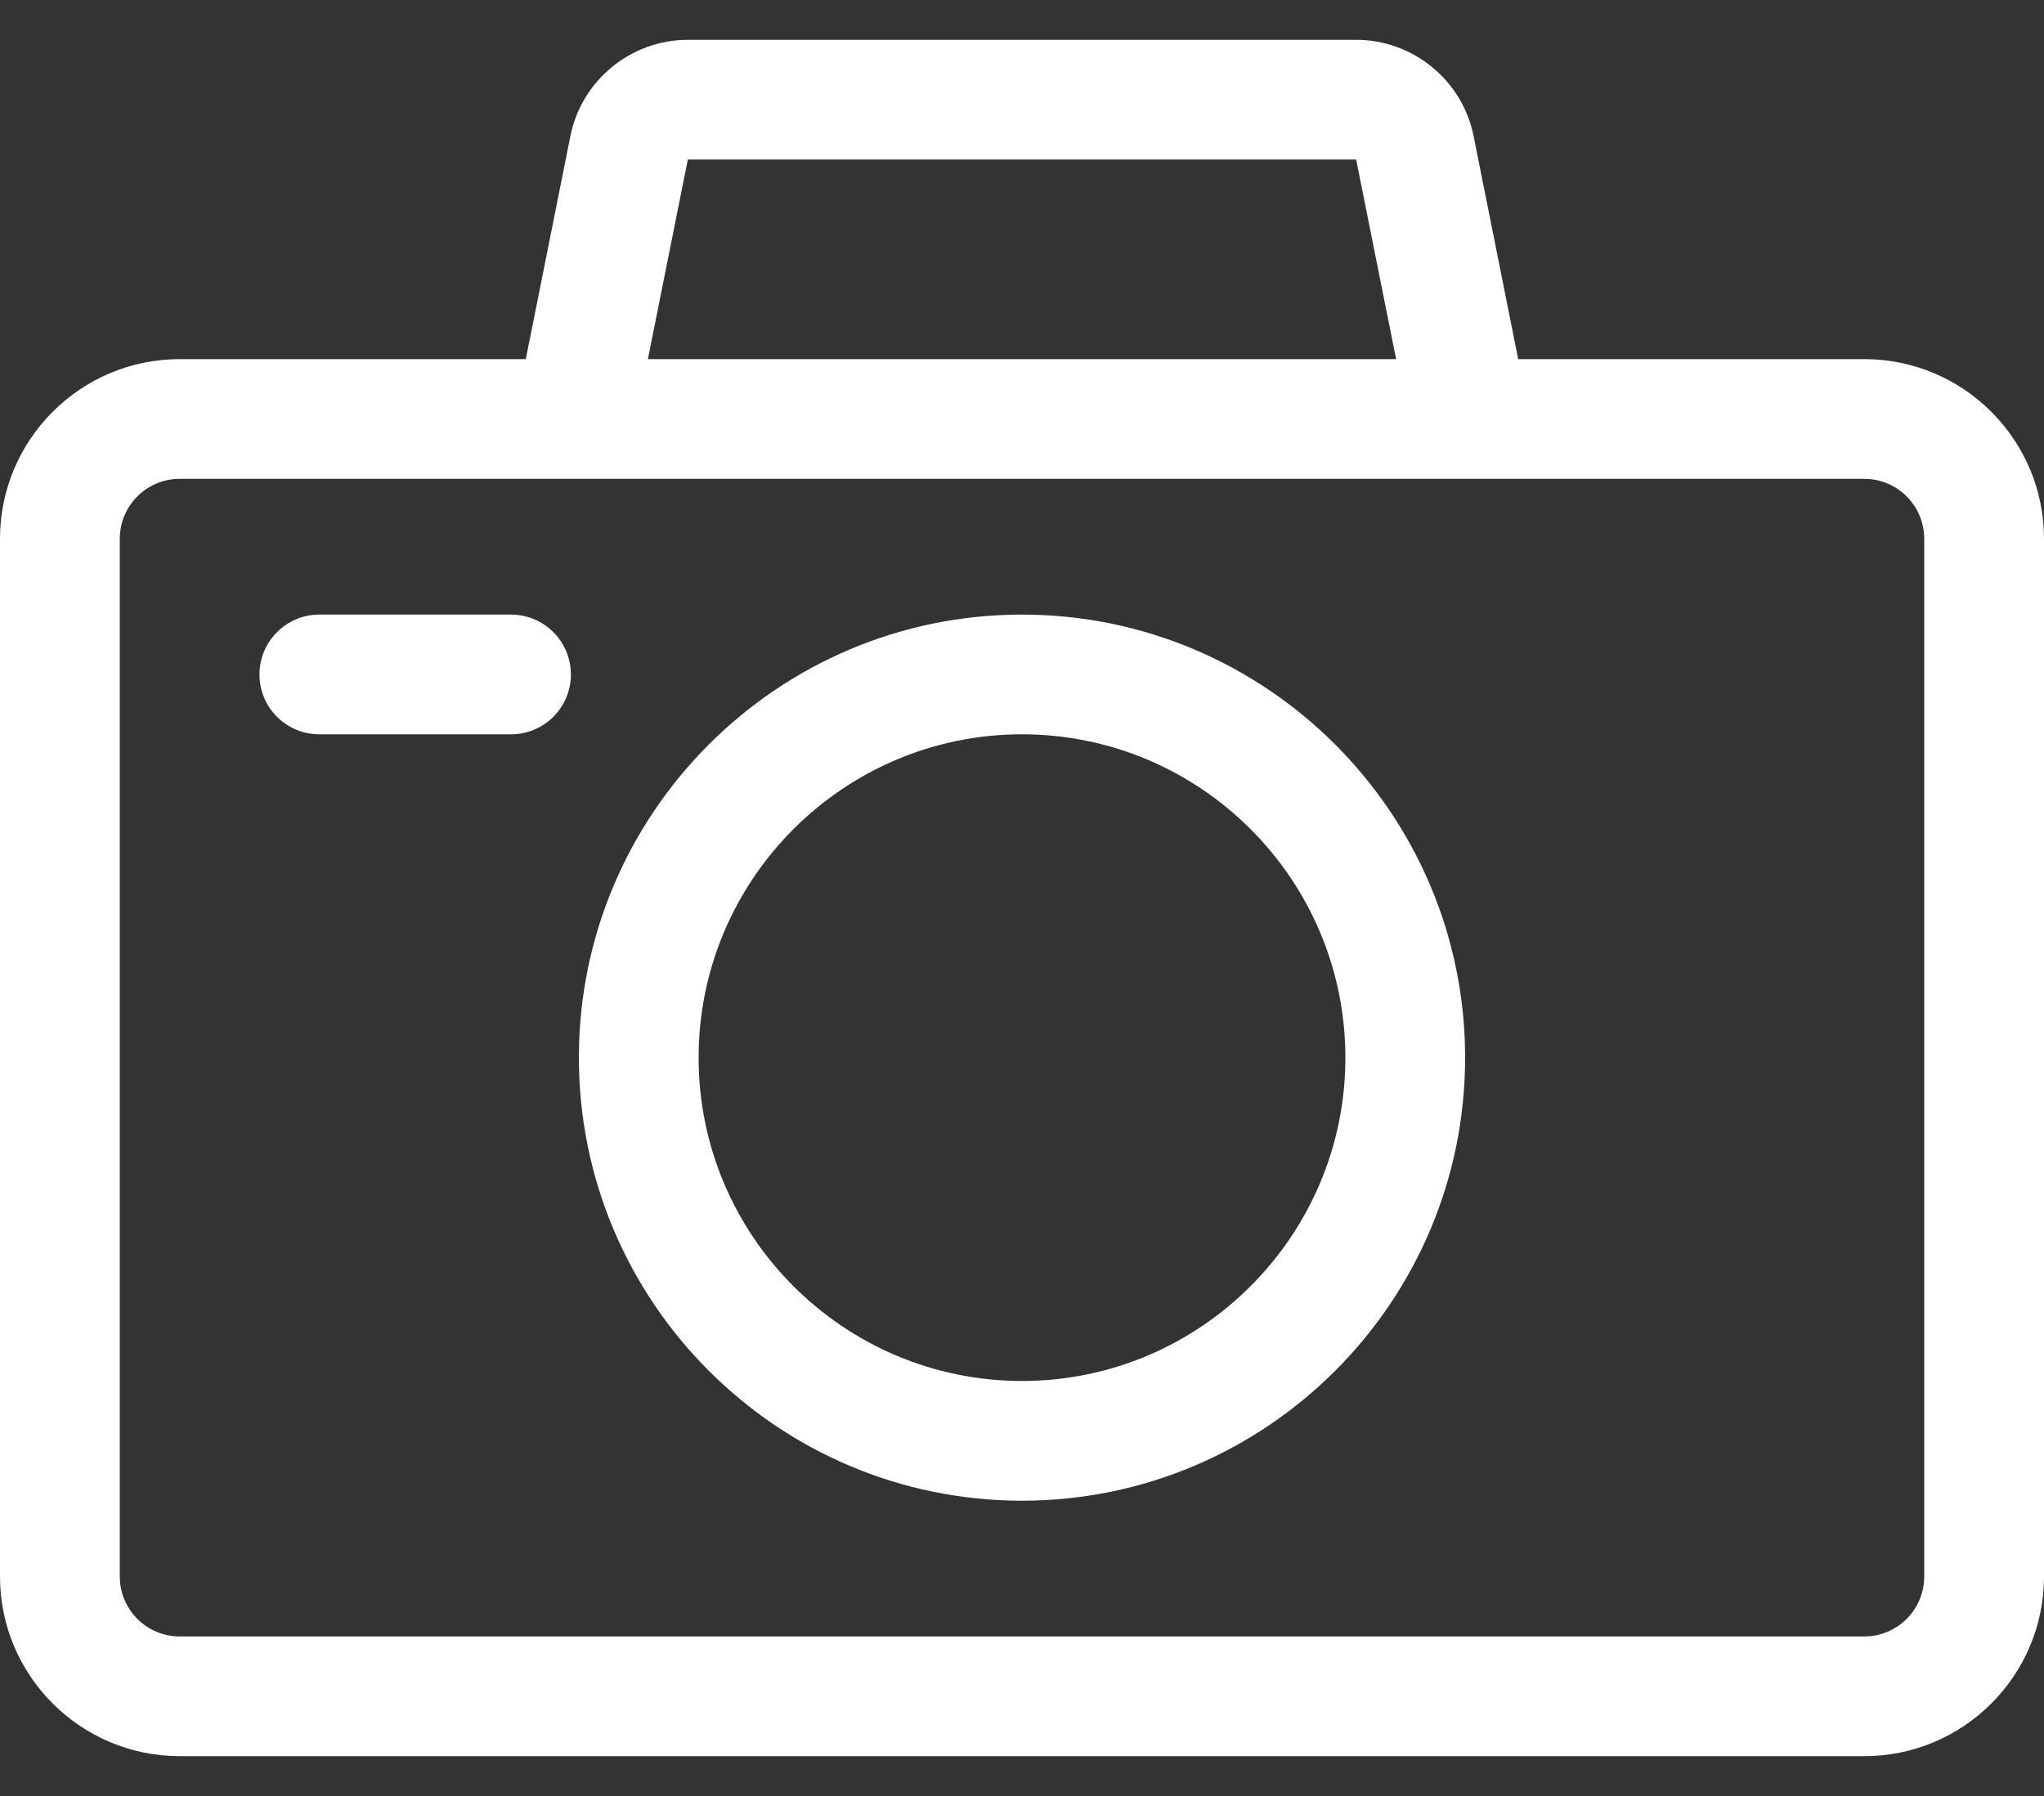 <svg width="33" height="29" viewBox="0 0 33 29" fill="none" xmlns="http://www.w3.org/2000/svg">
<rect x="0" y="0" width="33" height="29" fill="#333333" stroke="none"/>
<path d="M30.1 5.799H24.511L23.791 2.197C23.611 1.296 22.813 0.643 21.895 0.643H11.105C10.187 0.643 9.389 1.296 9.209 2.197L8.489 5.799H2.9C1.301 5.799 0 7.1 0 8.699V25.457C0 27.056 1.301 28.357 2.9 28.357H30.1C31.699 28.357 33 27.056 33 25.457V8.699C33 7.1 31.699 5.799 30.1 5.799ZM11.105 2.576H21.895L22.54 5.799H10.46L11.105 2.576ZM31.066 25.457C31.066 25.99 30.633 26.424 30.1 26.424H2.9C2.367 26.424 1.934 25.99 1.934 25.457V8.699C1.934 8.166 2.367 7.732 2.9 7.732H30.1C30.633 7.732 31.066 8.166 31.066 8.699V25.457Z" fill="white"/>
<path d="M16.5 9.924C12.555 9.924 9.346 13.133 9.346 17.078C9.346 21.023 12.555 24.232 16.5 24.232C20.445 24.232 23.654 21.023 23.654 17.078C23.654 13.133 20.445 9.924 16.5 9.924ZM16.5 22.299C13.621 22.299 11.279 19.957 11.279 17.078C11.279 14.2 13.621 11.857 16.5 11.857C19.379 11.857 21.721 14.2 21.721 17.078C21.721 19.957 19.379 22.299 16.5 22.299Z" fill="white"/>
<path d="M8.25 9.924H5.156C4.622 9.924 4.189 10.357 4.189 10.891C4.189 11.425 4.622 11.857 5.156 11.857H8.25C8.784 11.857 9.217 11.425 9.217 10.891C9.217 10.357 8.784 9.924 8.25 9.924Z" fill="white"/>
</svg>
